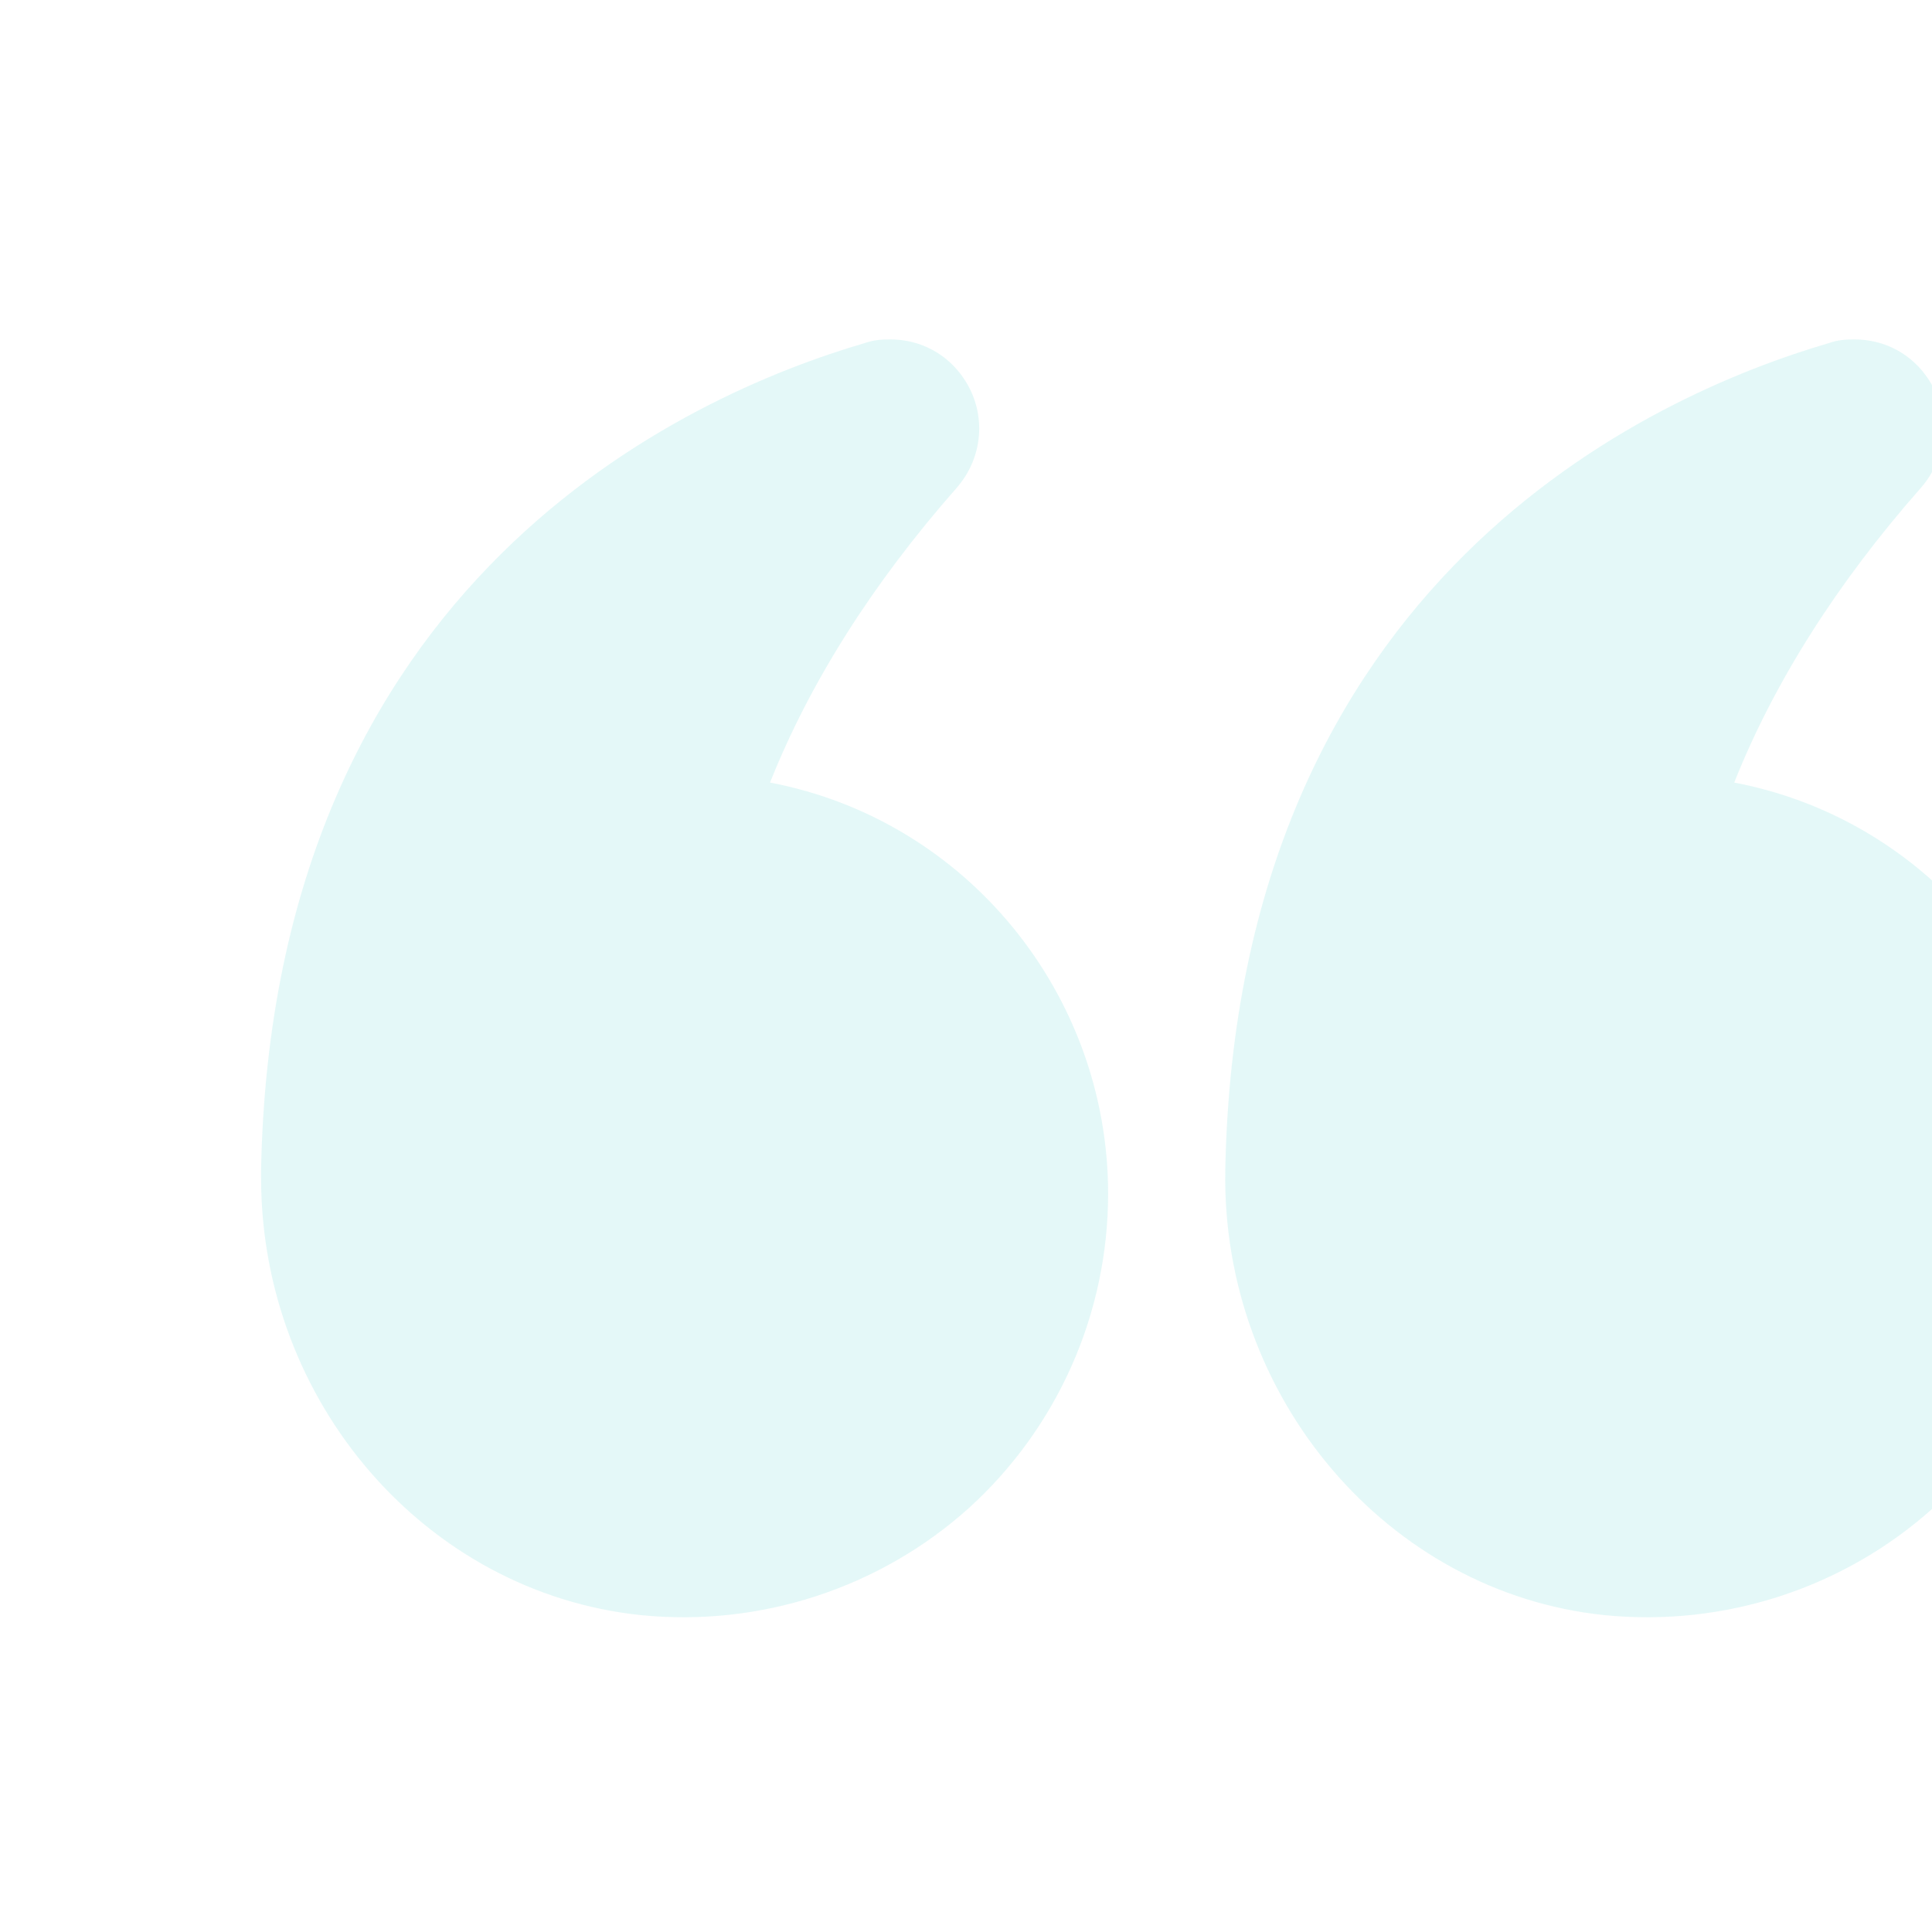 <svg xmlns="http://www.w3.org/2000/svg" width="74" height="74" viewBox="0 0 74 74" fill="none" class="w-[4.625rem] h-[4.625rem] absolute top-0 left-0 -translate-x-[2rem] -translate-y-[3.13rem]"><g opacity="0.16" clip-path="url(#clip0_3207_8037)"><path d="M66.425 29.974C67.951 26.135 70.356 22.342 73.571 18.689C74.588 17.532 74.727 15.867 73.894 14.572C73.247 13.555 72.183 13 71.027 13C70.703 13 70.379 13.023 70.056 13.139C63.257 15.127 47.37 22.18 46.931 44.797C46.769 53.515 53.151 61.007 61.453 61.863C66.055 62.325 70.634 60.822 74.033 57.77C75.714 56.245 77.058 54.386 77.978 52.311C78.898 50.236 79.374 47.991 79.375 45.722C79.375 38.09 73.964 31.407 66.425 29.974ZM24.546 61.863C29.124 62.325 33.703 60.822 37.102 57.77C38.784 56.245 40.128 54.386 41.048 52.311C41.968 50.236 42.443 47.992 42.444 45.722C42.444 38.09 37.033 31.407 29.494 29.974C31.021 26.135 33.426 22.342 36.64 18.689C37.657 17.532 37.796 15.867 36.964 14.572C36.316 13.555 35.252 13 34.096 13C33.773 13 33.449 13.023 33.125 13.139C26.326 15.127 10.439 22.18 10 44.797V45.12C10 53.7 16.313 61.007 24.546 61.863Z" fill="#55D5D2"/></g><defs><clipPath id="clip0_3207_8037"><rect width="74" height="74" fill="white" transform="matrix(-1 0 0 -1 74 74)"/></clipPath></defs></svg>